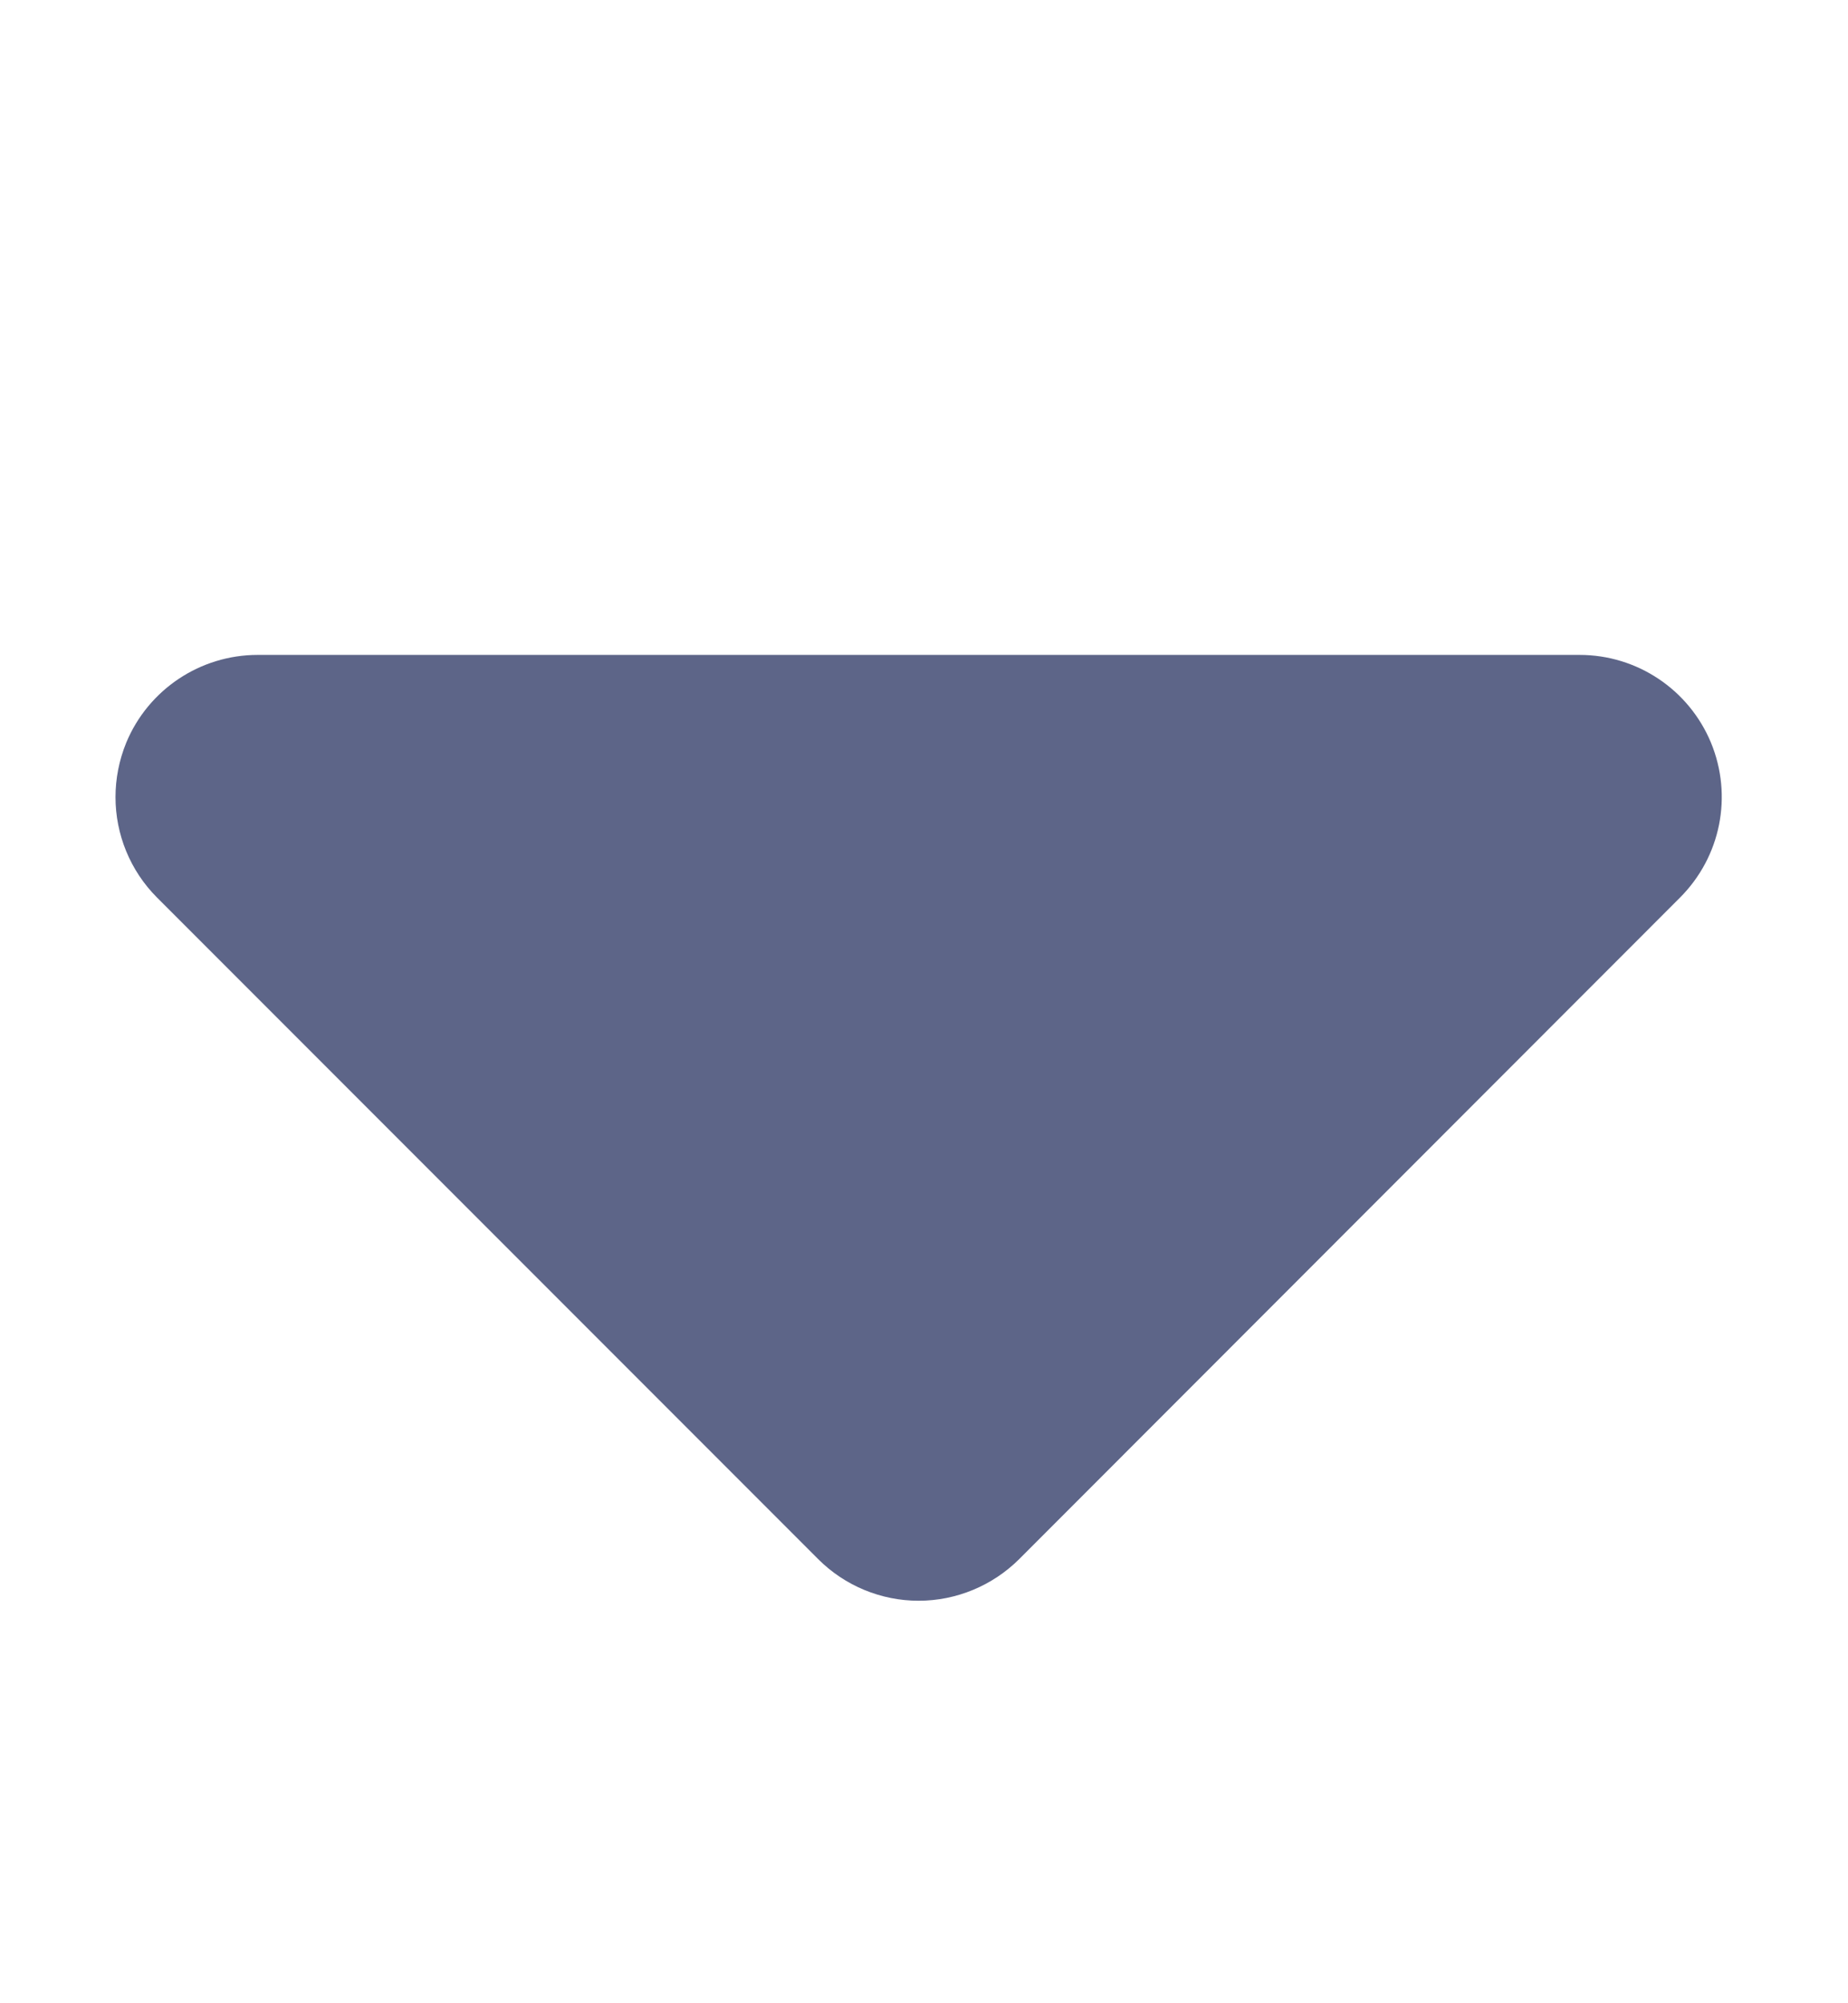 <svg width="12" height="13" viewBox="0 0 12 13" fill="none" xmlns="http://www.w3.org/2000/svg">
<path d="M6.618 10.118L10.909 5.825C11.174 5.56 11.253 5.165 11.11 4.819C10.966 4.474 10.63 4.25 10.257 4.25H1.673C1.3 4.25 0.963 4.475 0.82 4.819C0.773 4.934 0.75 5.054 0.75 5.173C0.75 5.413 0.844 5.649 1.02 5.825L5.313 10.118C5.486 10.291 5.721 10.388 5.965 10.388C6.21 10.388 6.445 10.29 6.618 10.118L6.618 10.118Z" fill="#5D6588"/>
</svg>

